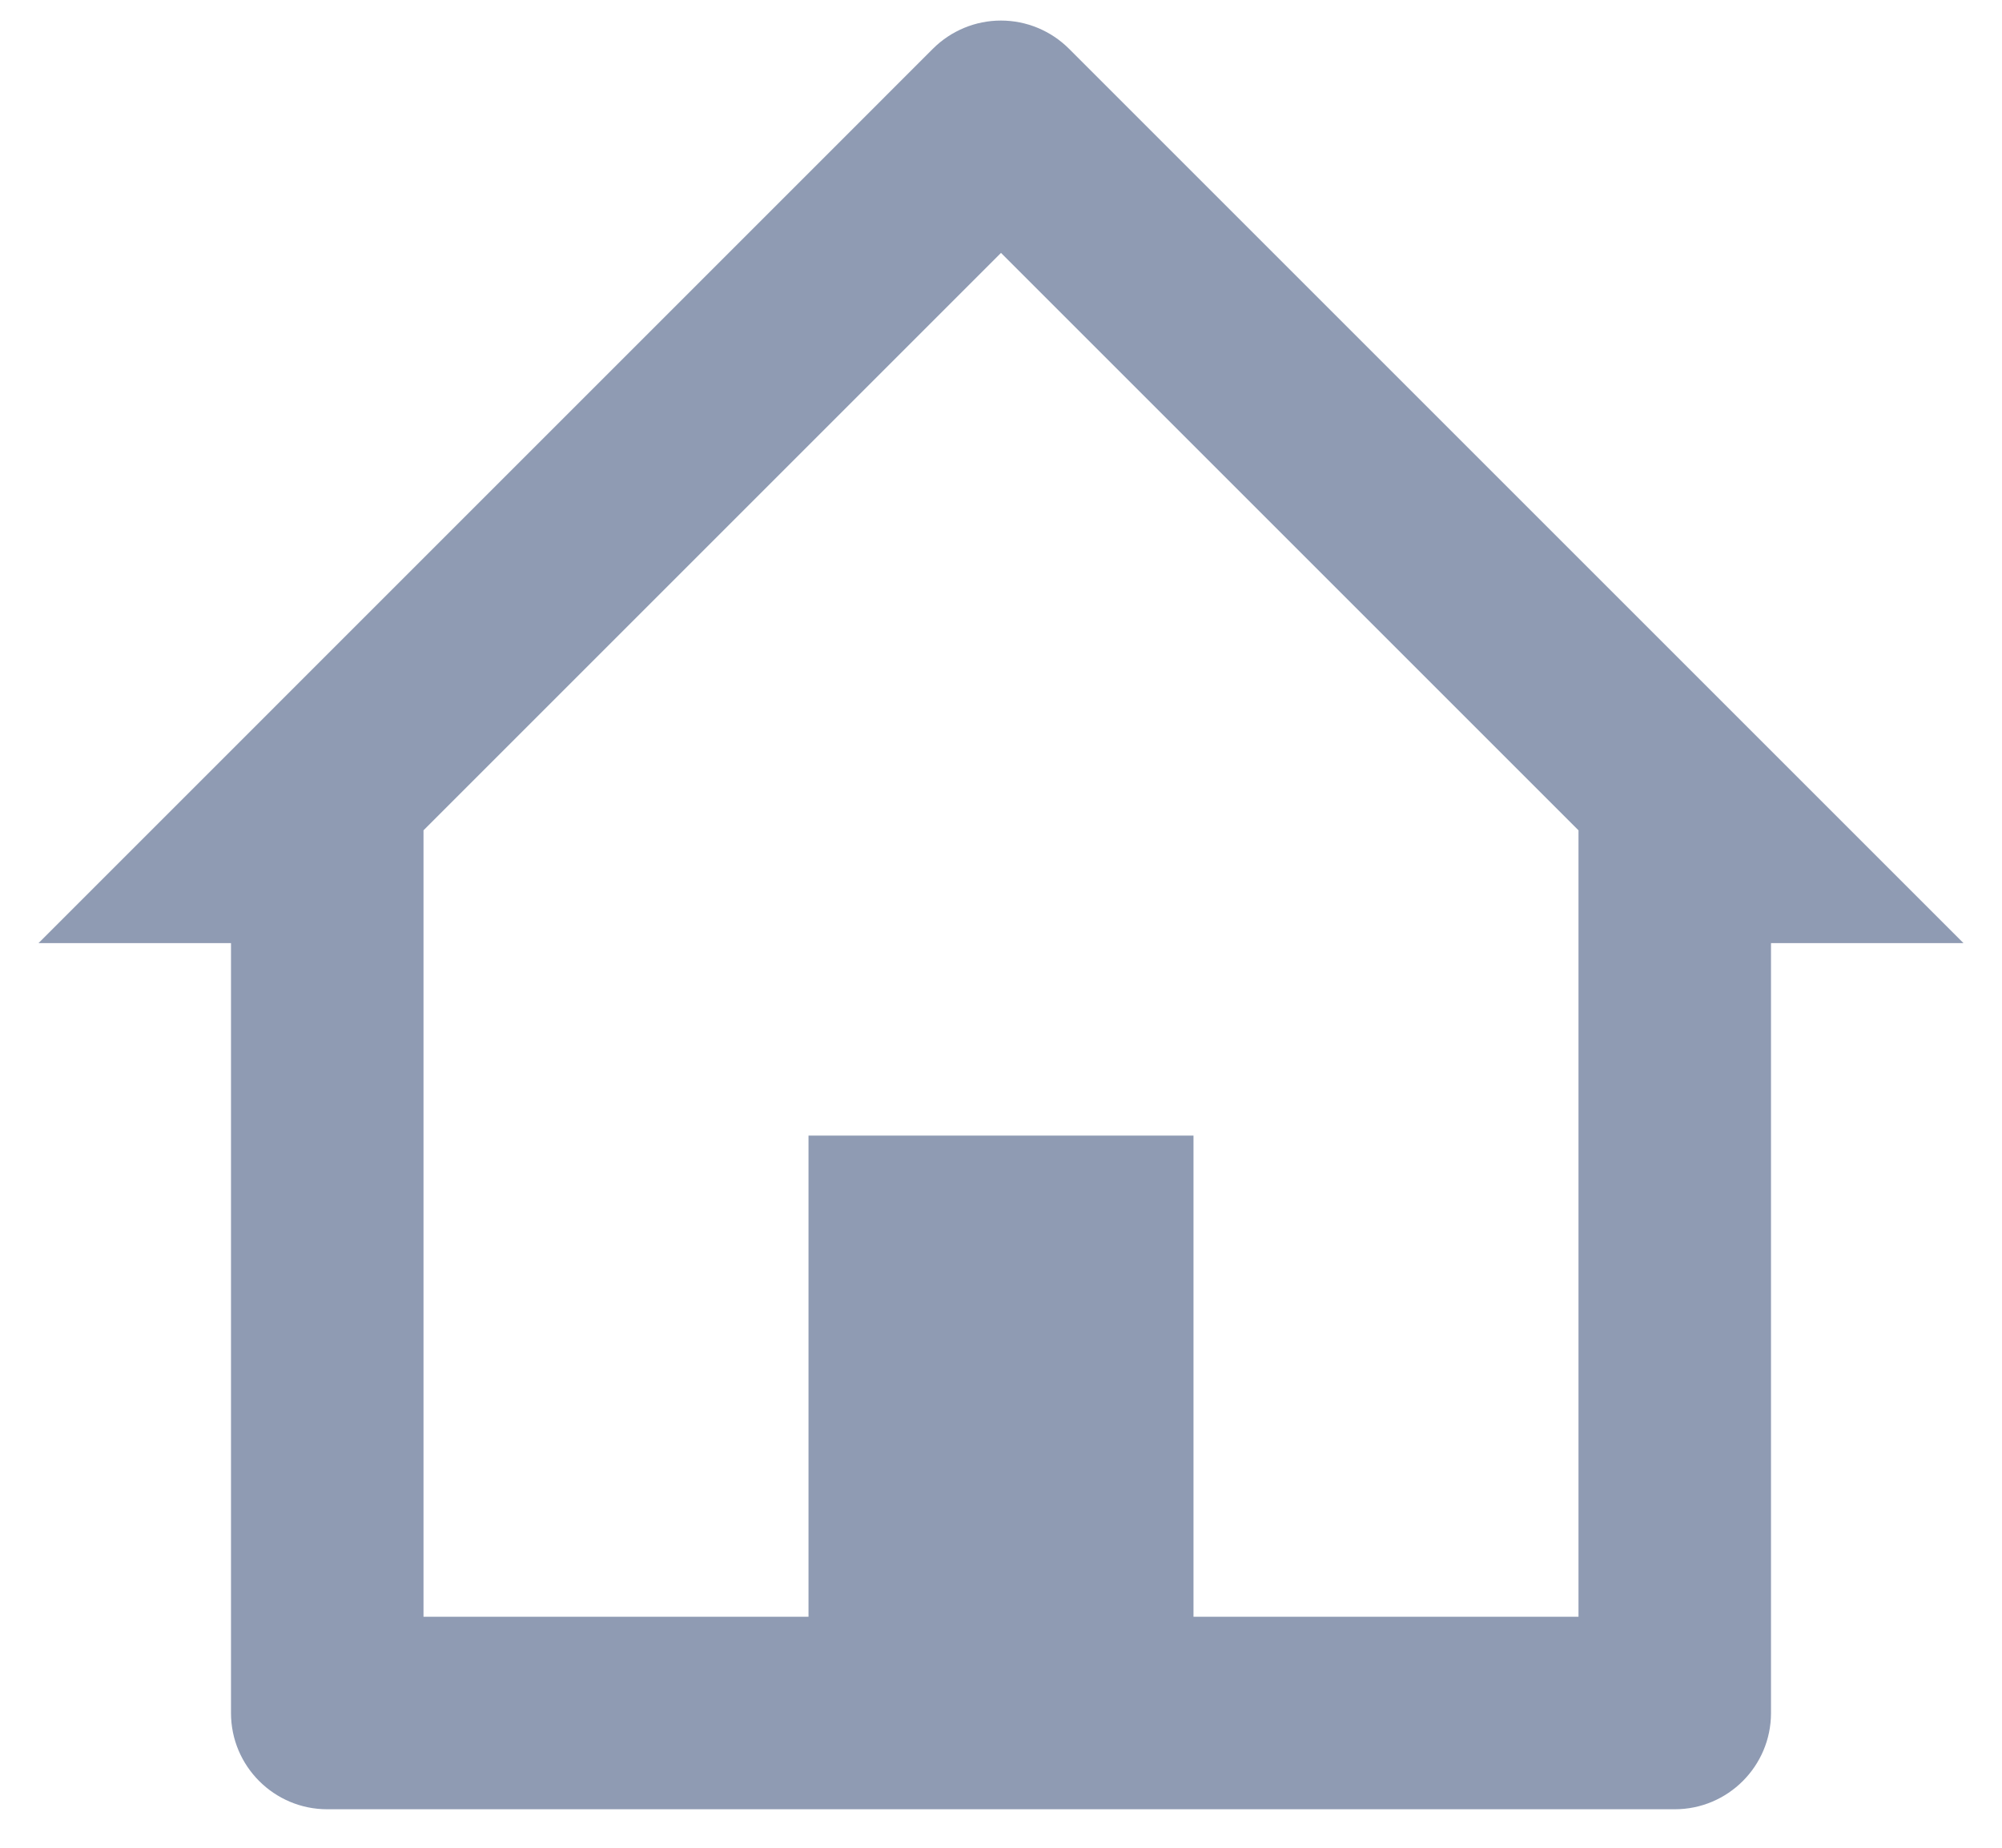 <svg width="26" height="24" viewBox="0 0 26 24" fill="none" xmlns="http://www.w3.org/2000/svg">
<path d="M21.75 23.5H4.25C3.56 23.5 3 22.94 3 22.25V12.25H0.5L12.115 0.634C12.35 0.399 12.668 0.267 12.999 0.267C13.331 0.267 13.649 0.399 13.884 0.634L25.5 12.25H23V22.25C23 22.94 22.44 23.5 21.75 23.5ZM10.5 14.75H15.5V21H20.5V10.785L13 3.285L5.5 10.785V21H10.5V14.75Z" fill="#8F9BB3"/>
</svg>

